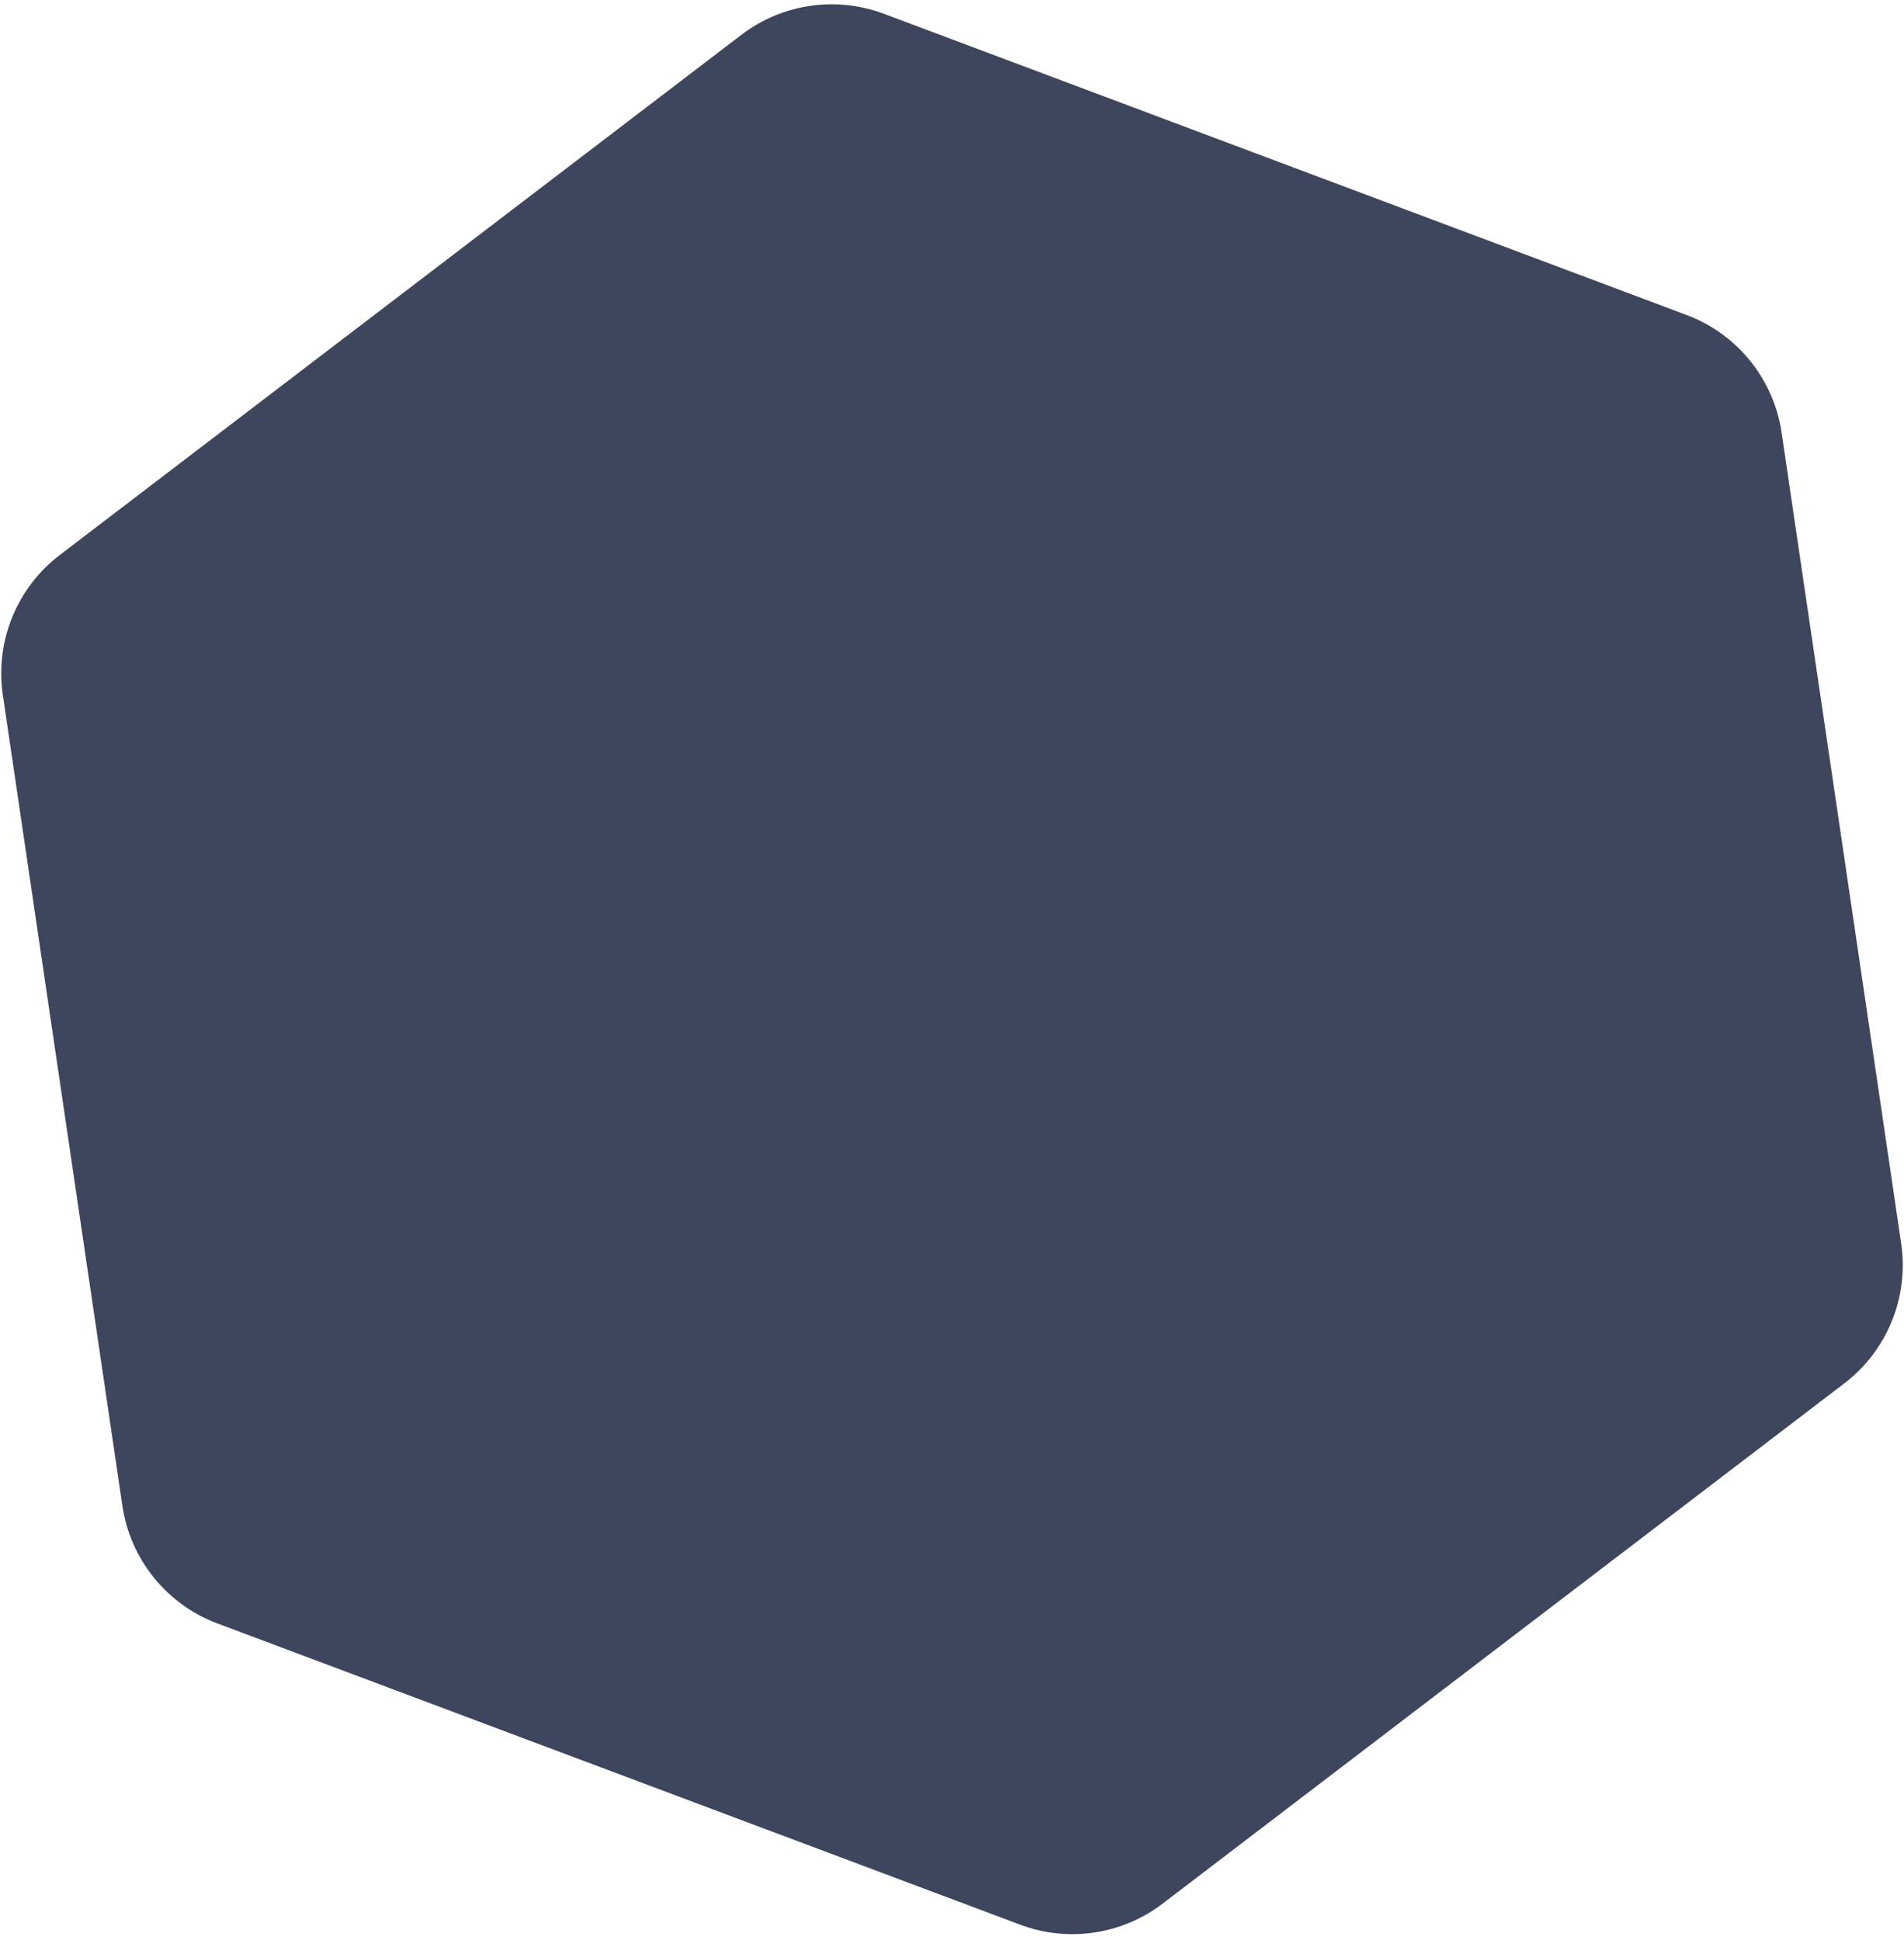 <svg width="320" height="326" viewBox="0 0 320 326" fill="none" xmlns="http://www.w3.org/2000/svg">
<path d="M124.606 5.848C131.448 0.627 140.495 -0.708 148.554 2.316L283.48 52.943C291.995 56.138 298.103 63.705 299.43 72.702L319.526 208.961C320.853 217.958 317.19 226.966 309.96 232.483L195.394 319.907C188.552 325.128 179.505 326.463 171.446 323.439L36.52 272.812C28.005 269.617 21.897 262.05 20.57 253.053L0.474 116.794C-0.853 107.797 2.81 98.789 10.04 93.272L124.606 5.848Z" fill="#3E465D"/>
</svg>
